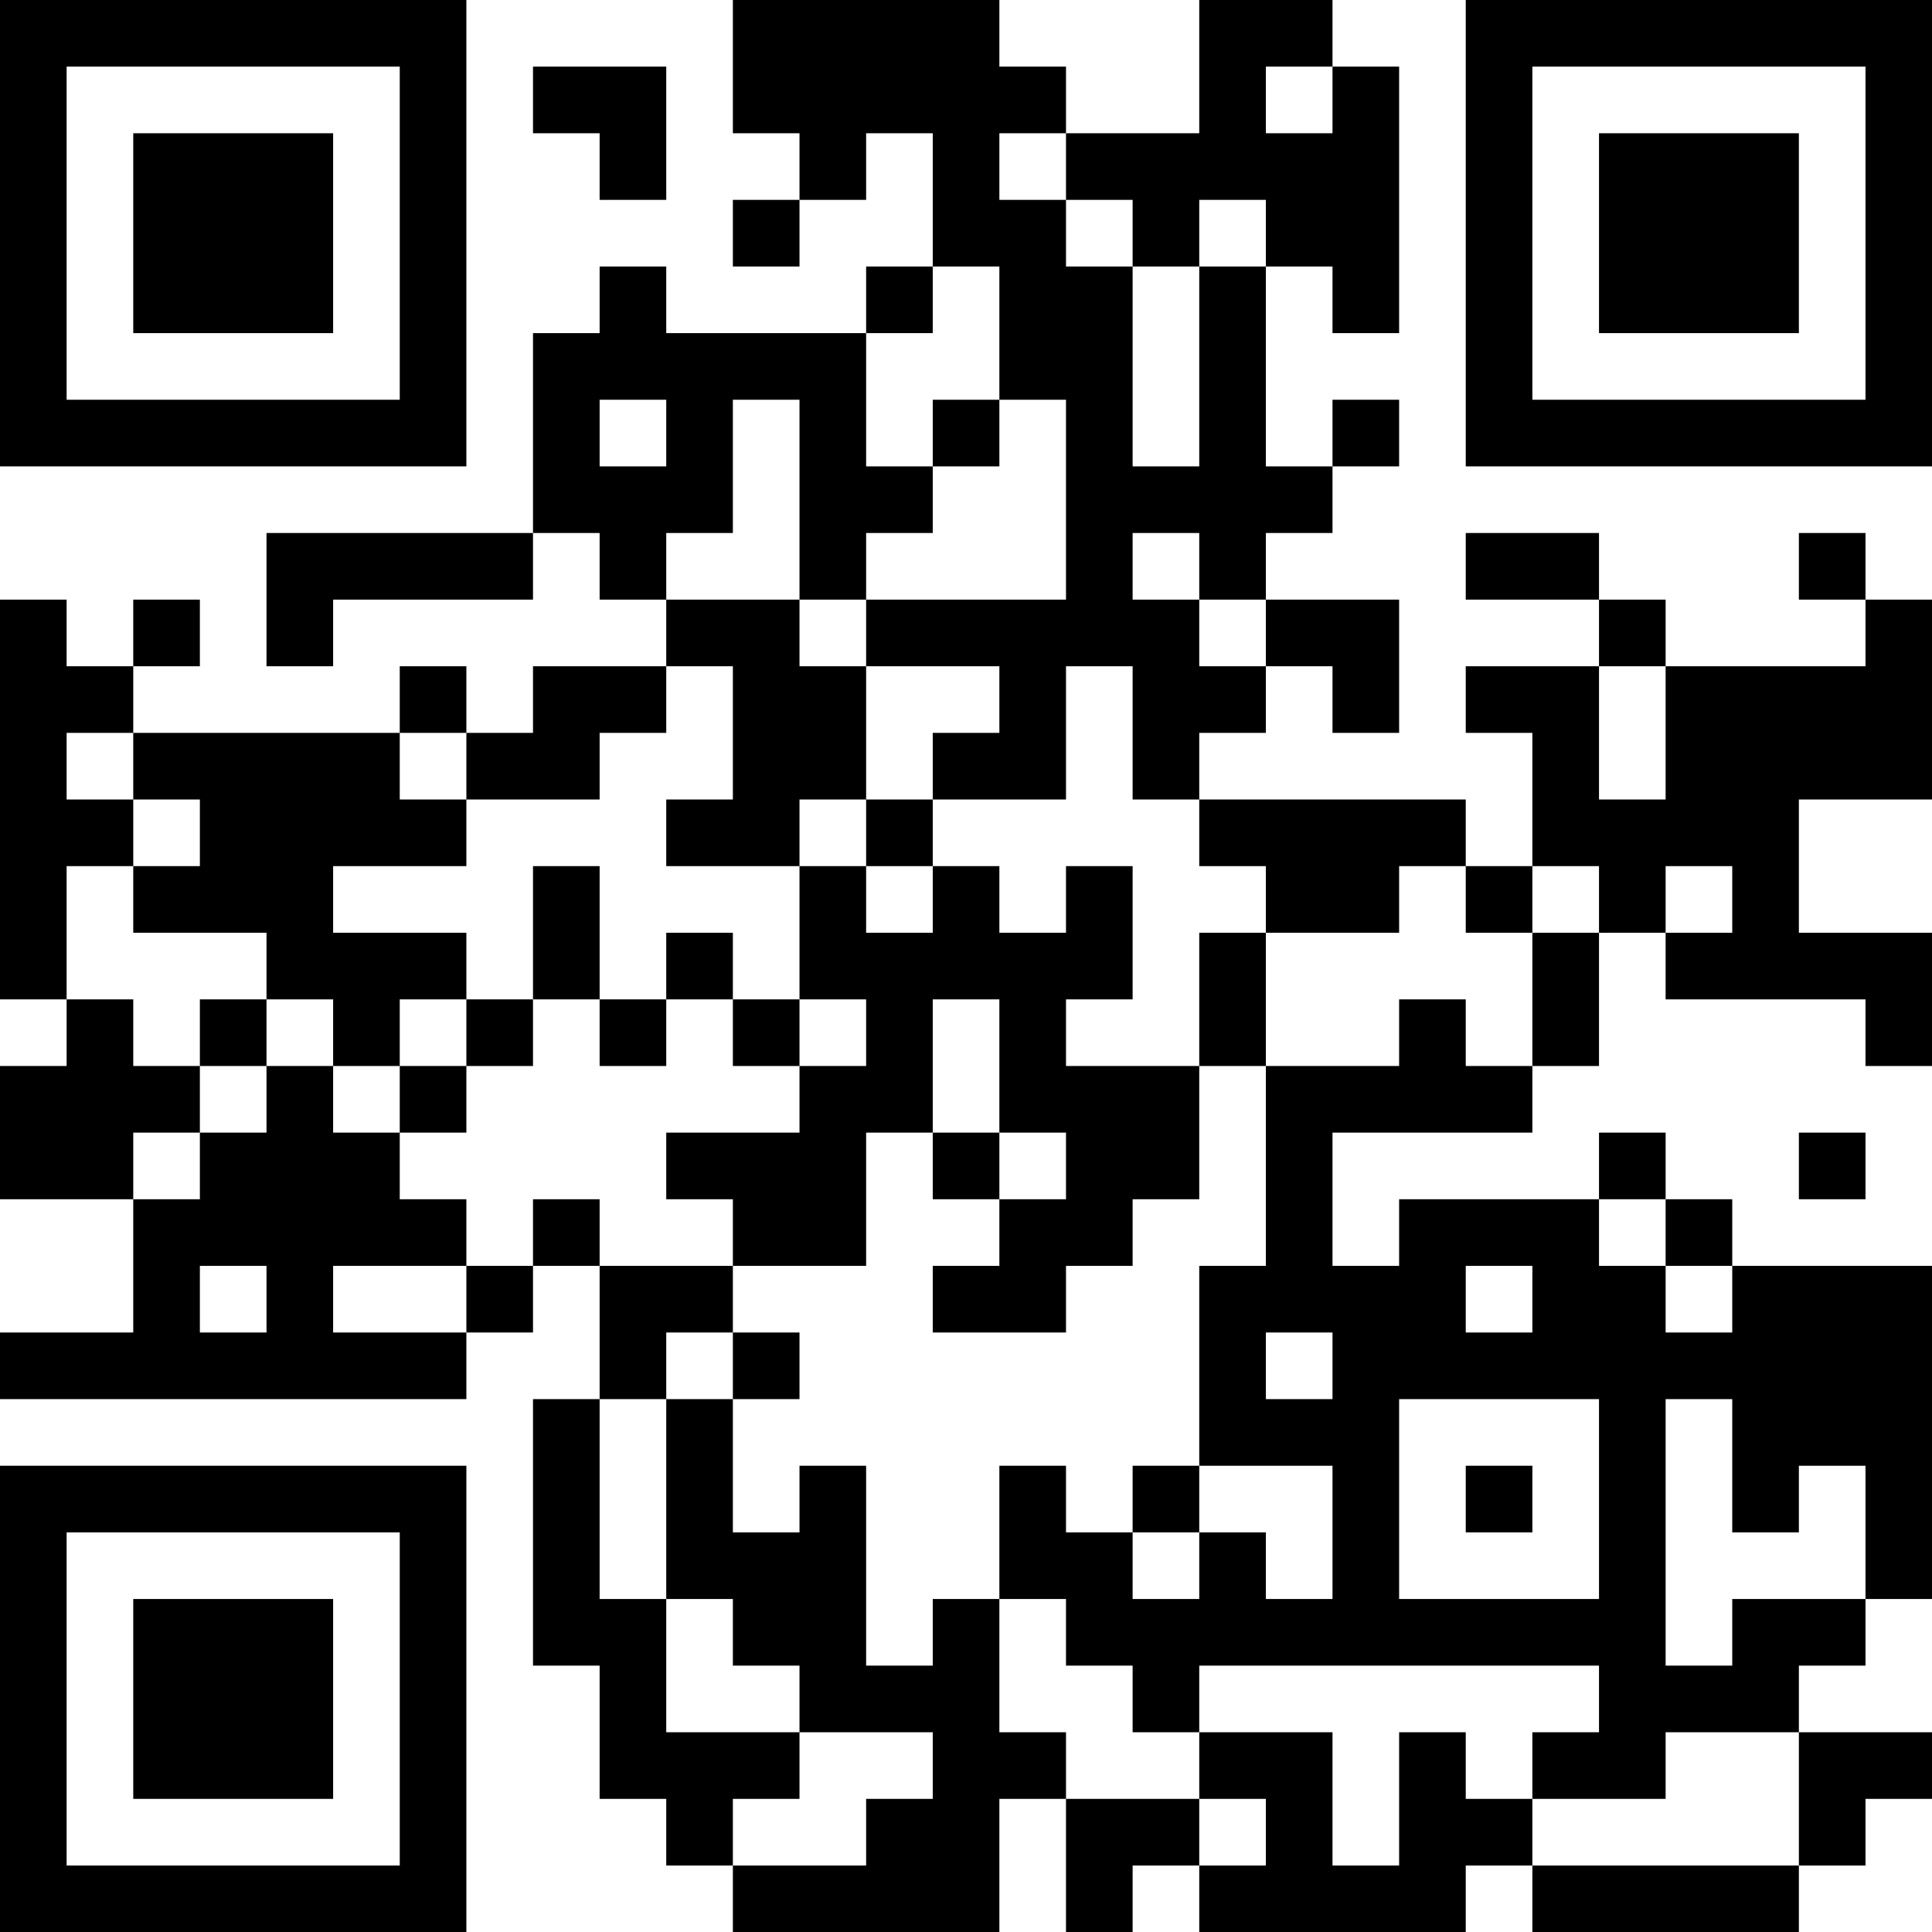 <?xml version="1.0" encoding="UTF-8"?>
<svg xmlns="http://www.w3.org/2000/svg" version="1.1" width="200" height="200" viewBox="0 0 200 200"><rect x="0" y="0" width="200" height="200" fill="#ffffff"/><g transform="scale(6.897)"><g transform="translate(0,0)"><path fill-rule="evenodd" d="M11 0L11 2L12 2L12 3L11 3L11 4L12 4L12 3L13 3L13 2L14 2L14 4L13 4L13 5L10 5L10 4L9 4L9 5L8 5L8 8L4 8L4 10L5 10L5 9L8 9L8 8L9 8L9 9L10 9L10 10L8 10L8 11L7 11L7 10L6 10L6 11L2 11L2 10L3 10L3 9L2 9L2 10L1 10L1 9L0 9L0 15L1 15L1 16L0 16L0 18L2 18L2 20L0 20L0 21L7 21L7 20L8 20L8 19L9 19L9 21L8 21L8 25L9 25L9 27L10 27L10 28L11 28L11 29L15 29L15 27L16 27L16 29L17 29L17 28L18 28L18 29L22 29L22 28L23 28L23 29L27 29L27 28L28 28L28 27L29 27L29 26L27 26L27 25L28 25L28 24L29 24L29 19L26 19L26 18L25 18L25 17L24 17L24 18L21 18L21 19L20 19L20 17L23 17L23 16L24 16L24 14L25 14L25 15L28 15L28 16L29 16L29 14L27 14L27 12L29 12L29 9L28 9L28 8L27 8L27 9L28 9L28 10L25 10L25 9L24 9L24 8L22 8L22 9L24 9L24 10L22 10L22 11L23 11L23 13L22 13L22 12L18 12L18 11L19 11L19 10L20 10L20 11L21 11L21 9L19 9L19 8L20 8L20 7L21 7L21 6L20 6L20 7L19 7L19 4L20 4L20 5L21 5L21 1L20 1L20 0L18 0L18 2L16 2L16 1L15 1L15 0ZM8 1L8 2L9 2L9 3L10 3L10 1ZM19 1L19 2L20 2L20 1ZM15 2L15 3L16 3L16 4L17 4L17 7L18 7L18 4L19 4L19 3L18 3L18 4L17 4L17 3L16 3L16 2ZM14 4L14 5L13 5L13 7L14 7L14 8L13 8L13 9L12 9L12 6L11 6L11 8L10 8L10 9L12 9L12 10L13 10L13 12L12 12L12 13L10 13L10 12L11 12L11 10L10 10L10 11L9 11L9 12L7 12L7 11L6 11L6 12L7 12L7 13L5 13L5 14L7 14L7 15L6 15L6 16L5 16L5 15L4 15L4 14L2 14L2 13L3 13L3 12L2 12L2 11L1 11L1 12L2 12L2 13L1 13L1 15L2 15L2 16L3 16L3 17L2 17L2 18L3 18L3 17L4 17L4 16L5 16L5 17L6 17L6 18L7 18L7 19L5 19L5 20L7 20L7 19L8 19L8 18L9 18L9 19L11 19L11 20L10 20L10 21L9 21L9 24L10 24L10 26L12 26L12 27L11 27L11 28L13 28L13 27L14 27L14 26L12 26L12 25L11 25L11 24L10 24L10 21L11 21L11 23L12 23L12 22L13 22L13 25L14 25L14 24L15 24L15 26L16 26L16 27L18 27L18 28L19 28L19 27L18 27L18 26L20 26L20 28L21 28L21 26L22 26L22 27L23 27L23 28L27 28L27 26L25 26L25 27L23 27L23 26L24 26L24 25L18 25L18 26L17 26L17 25L16 25L16 24L15 24L15 22L16 22L16 23L17 23L17 24L18 24L18 23L19 23L19 24L20 24L20 22L18 22L18 19L19 19L19 16L21 16L21 15L22 15L22 16L23 16L23 14L24 14L24 13L23 13L23 14L22 14L22 13L21 13L21 14L19 14L19 13L18 13L18 12L17 12L17 10L16 10L16 12L14 12L14 11L15 11L15 10L13 10L13 9L16 9L16 6L15 6L15 4ZM9 6L9 7L10 7L10 6ZM14 6L14 7L15 7L15 6ZM17 8L17 9L18 9L18 10L19 10L19 9L18 9L18 8ZM24 10L24 12L25 12L25 10ZM13 12L13 13L12 13L12 15L11 15L11 14L10 14L10 15L9 15L9 13L8 13L8 15L7 15L7 16L6 16L6 17L7 17L7 16L8 16L8 15L9 15L9 16L10 16L10 15L11 15L11 16L12 16L12 17L10 17L10 18L11 18L11 19L13 19L13 17L14 17L14 18L15 18L15 19L14 19L14 20L16 20L16 19L17 19L17 18L18 18L18 16L19 16L19 14L18 14L18 16L16 16L16 15L17 15L17 13L16 13L16 14L15 14L15 13L14 13L14 12ZM13 13L13 14L14 14L14 13ZM25 13L25 14L26 14L26 13ZM3 15L3 16L4 16L4 15ZM12 15L12 16L13 16L13 15ZM14 15L14 17L15 17L15 18L16 18L16 17L15 17L15 15ZM27 17L27 18L28 18L28 17ZM24 18L24 19L25 19L25 20L26 20L26 19L25 19L25 18ZM3 19L3 20L4 20L4 19ZM22 19L22 20L23 20L23 19ZM11 20L11 21L12 21L12 20ZM19 20L19 21L20 21L20 20ZM21 21L21 24L24 24L24 21ZM25 21L25 25L26 25L26 24L28 24L28 22L27 22L27 23L26 23L26 21ZM17 22L17 23L18 23L18 22ZM22 22L22 23L23 23L23 22ZM0 0L0 7L7 7L7 0ZM1 1L1 6L6 6L6 1ZM2 2L2 5L5 5L5 2ZM22 0L22 7L29 7L29 0ZM23 1L23 6L28 6L28 1ZM24 2L24 5L27 5L27 2ZM0 22L0 29L7 29L7 22ZM1 23L1 28L6 28L6 23ZM2 24L2 27L5 27L5 24Z" fill="#000000"/></g></g></svg>

